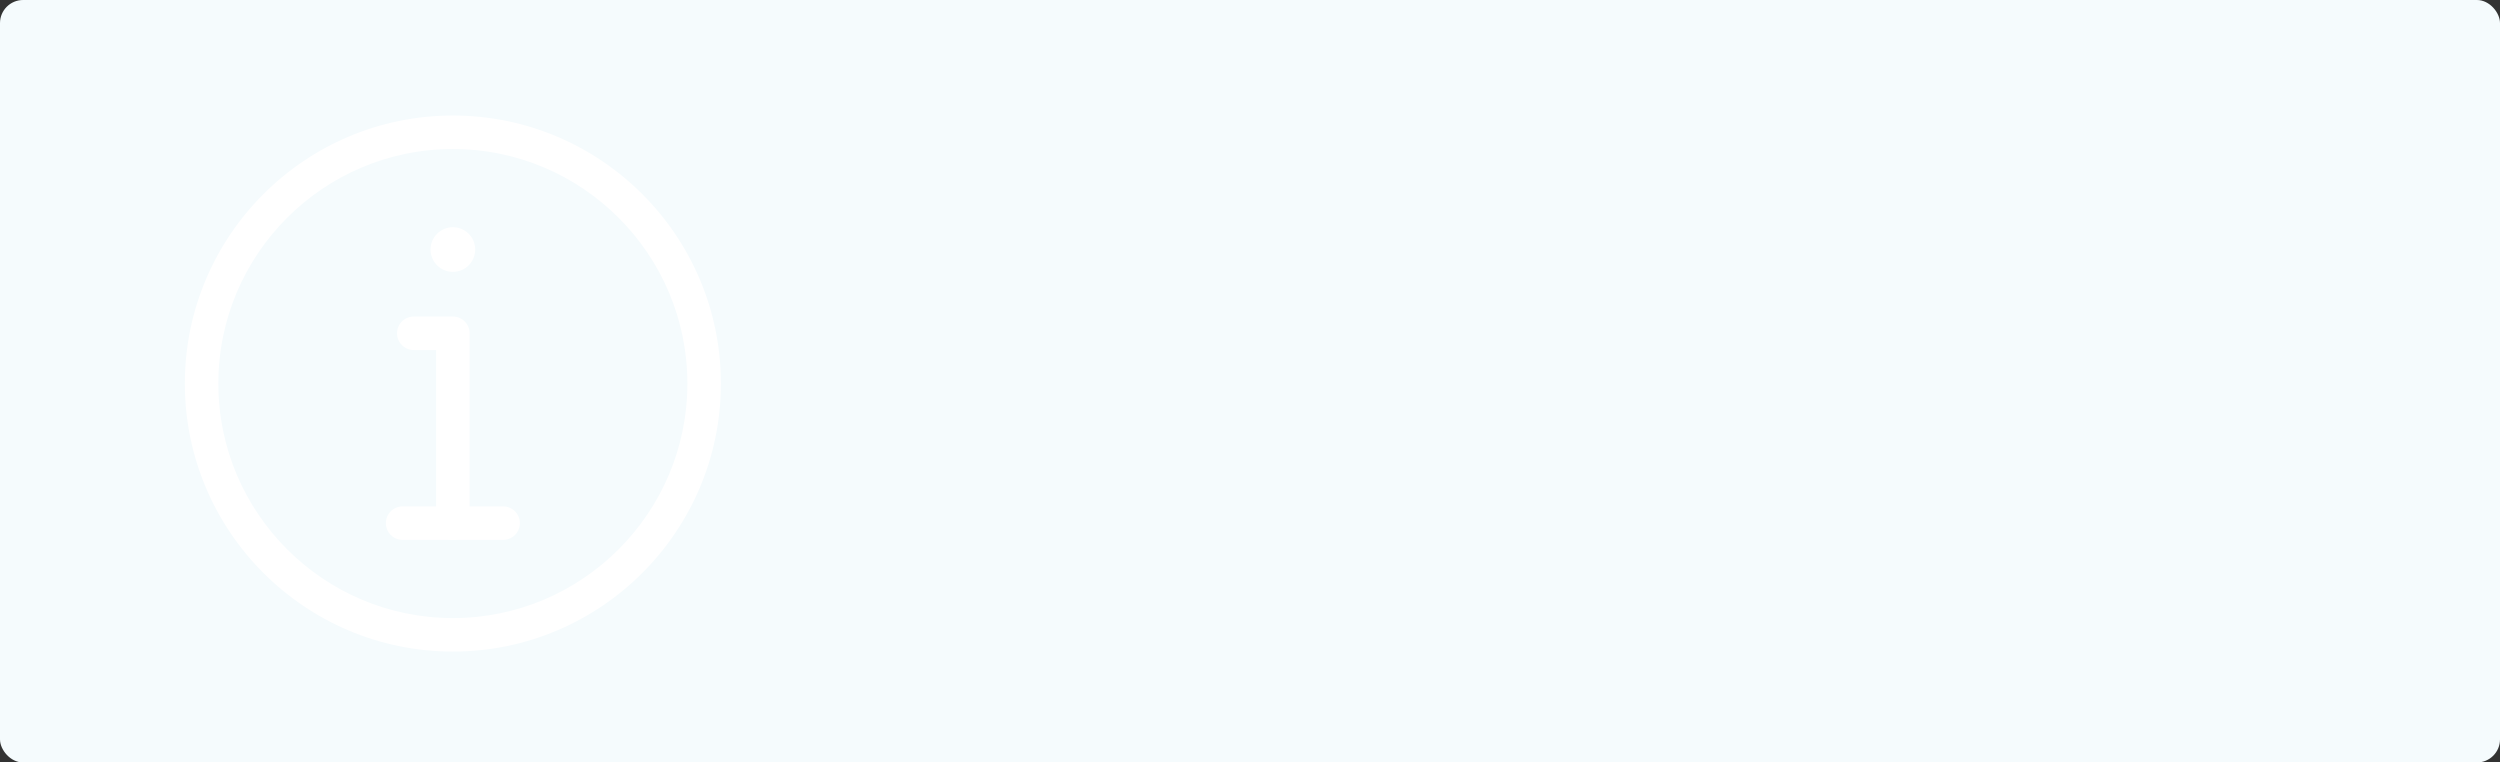 <svg width="541" height="165" viewBox="0 0 541 165" fill="none" xmlns="http://www.w3.org/2000/svg">
<rect x="0" y="0" width="541" height="165" fill="#333333" stroke="none"/>
<rect width="541" height="165" rx="5" fill="#F5FBFD"/>
<path d="M102.833 54C102.833 56.669 100.669 58.833 98 58.833C95.331 58.833 93.167 56.669 93.167 54C93.167 51.331 95.331 49.167 98 49.167C100.669 49.167 102.833 51.331 102.833 54Z" fill="white"/>
<path d="M98 116.833C95.999 116.833 94.375 115.209 94.375 113.208V75.75H89.542C87.541 75.75 85.917 74.126 85.917 72.125C85.917 70.124 87.541 68.5 89.542 68.5H98C100.001 68.5 101.625 70.124 101.625 72.125V113.208C101.625 115.209 100.001 116.833 98 116.833Z" fill="white"/>
<path d="M98 141C66.017 141 40 114.982 40 83C40 51.017 66.017 25 98 25C129.982 25 156 51.017 156 83C156 114.982 129.982 141 98 141ZM98 32.25C70.015 32.25 47.25 55.015 47.25 83C47.25 110.985 70.015 133.75 98 133.75C125.985 133.75 148.75 110.985 148.75 83C148.75 55.015 125.985 32.25 98 32.25Z" fill="white"/>
<path d="M108.875 116.833H87.125C85.124 116.833 83.5 115.209 83.5 113.208C83.5 111.207 85.124 109.583 87.125 109.583H108.875C110.876 109.583 112.5 111.207 112.5 113.208C112.5 115.209 110.876 116.833 108.875 116.833Z" fill="white"/>
</svg>
